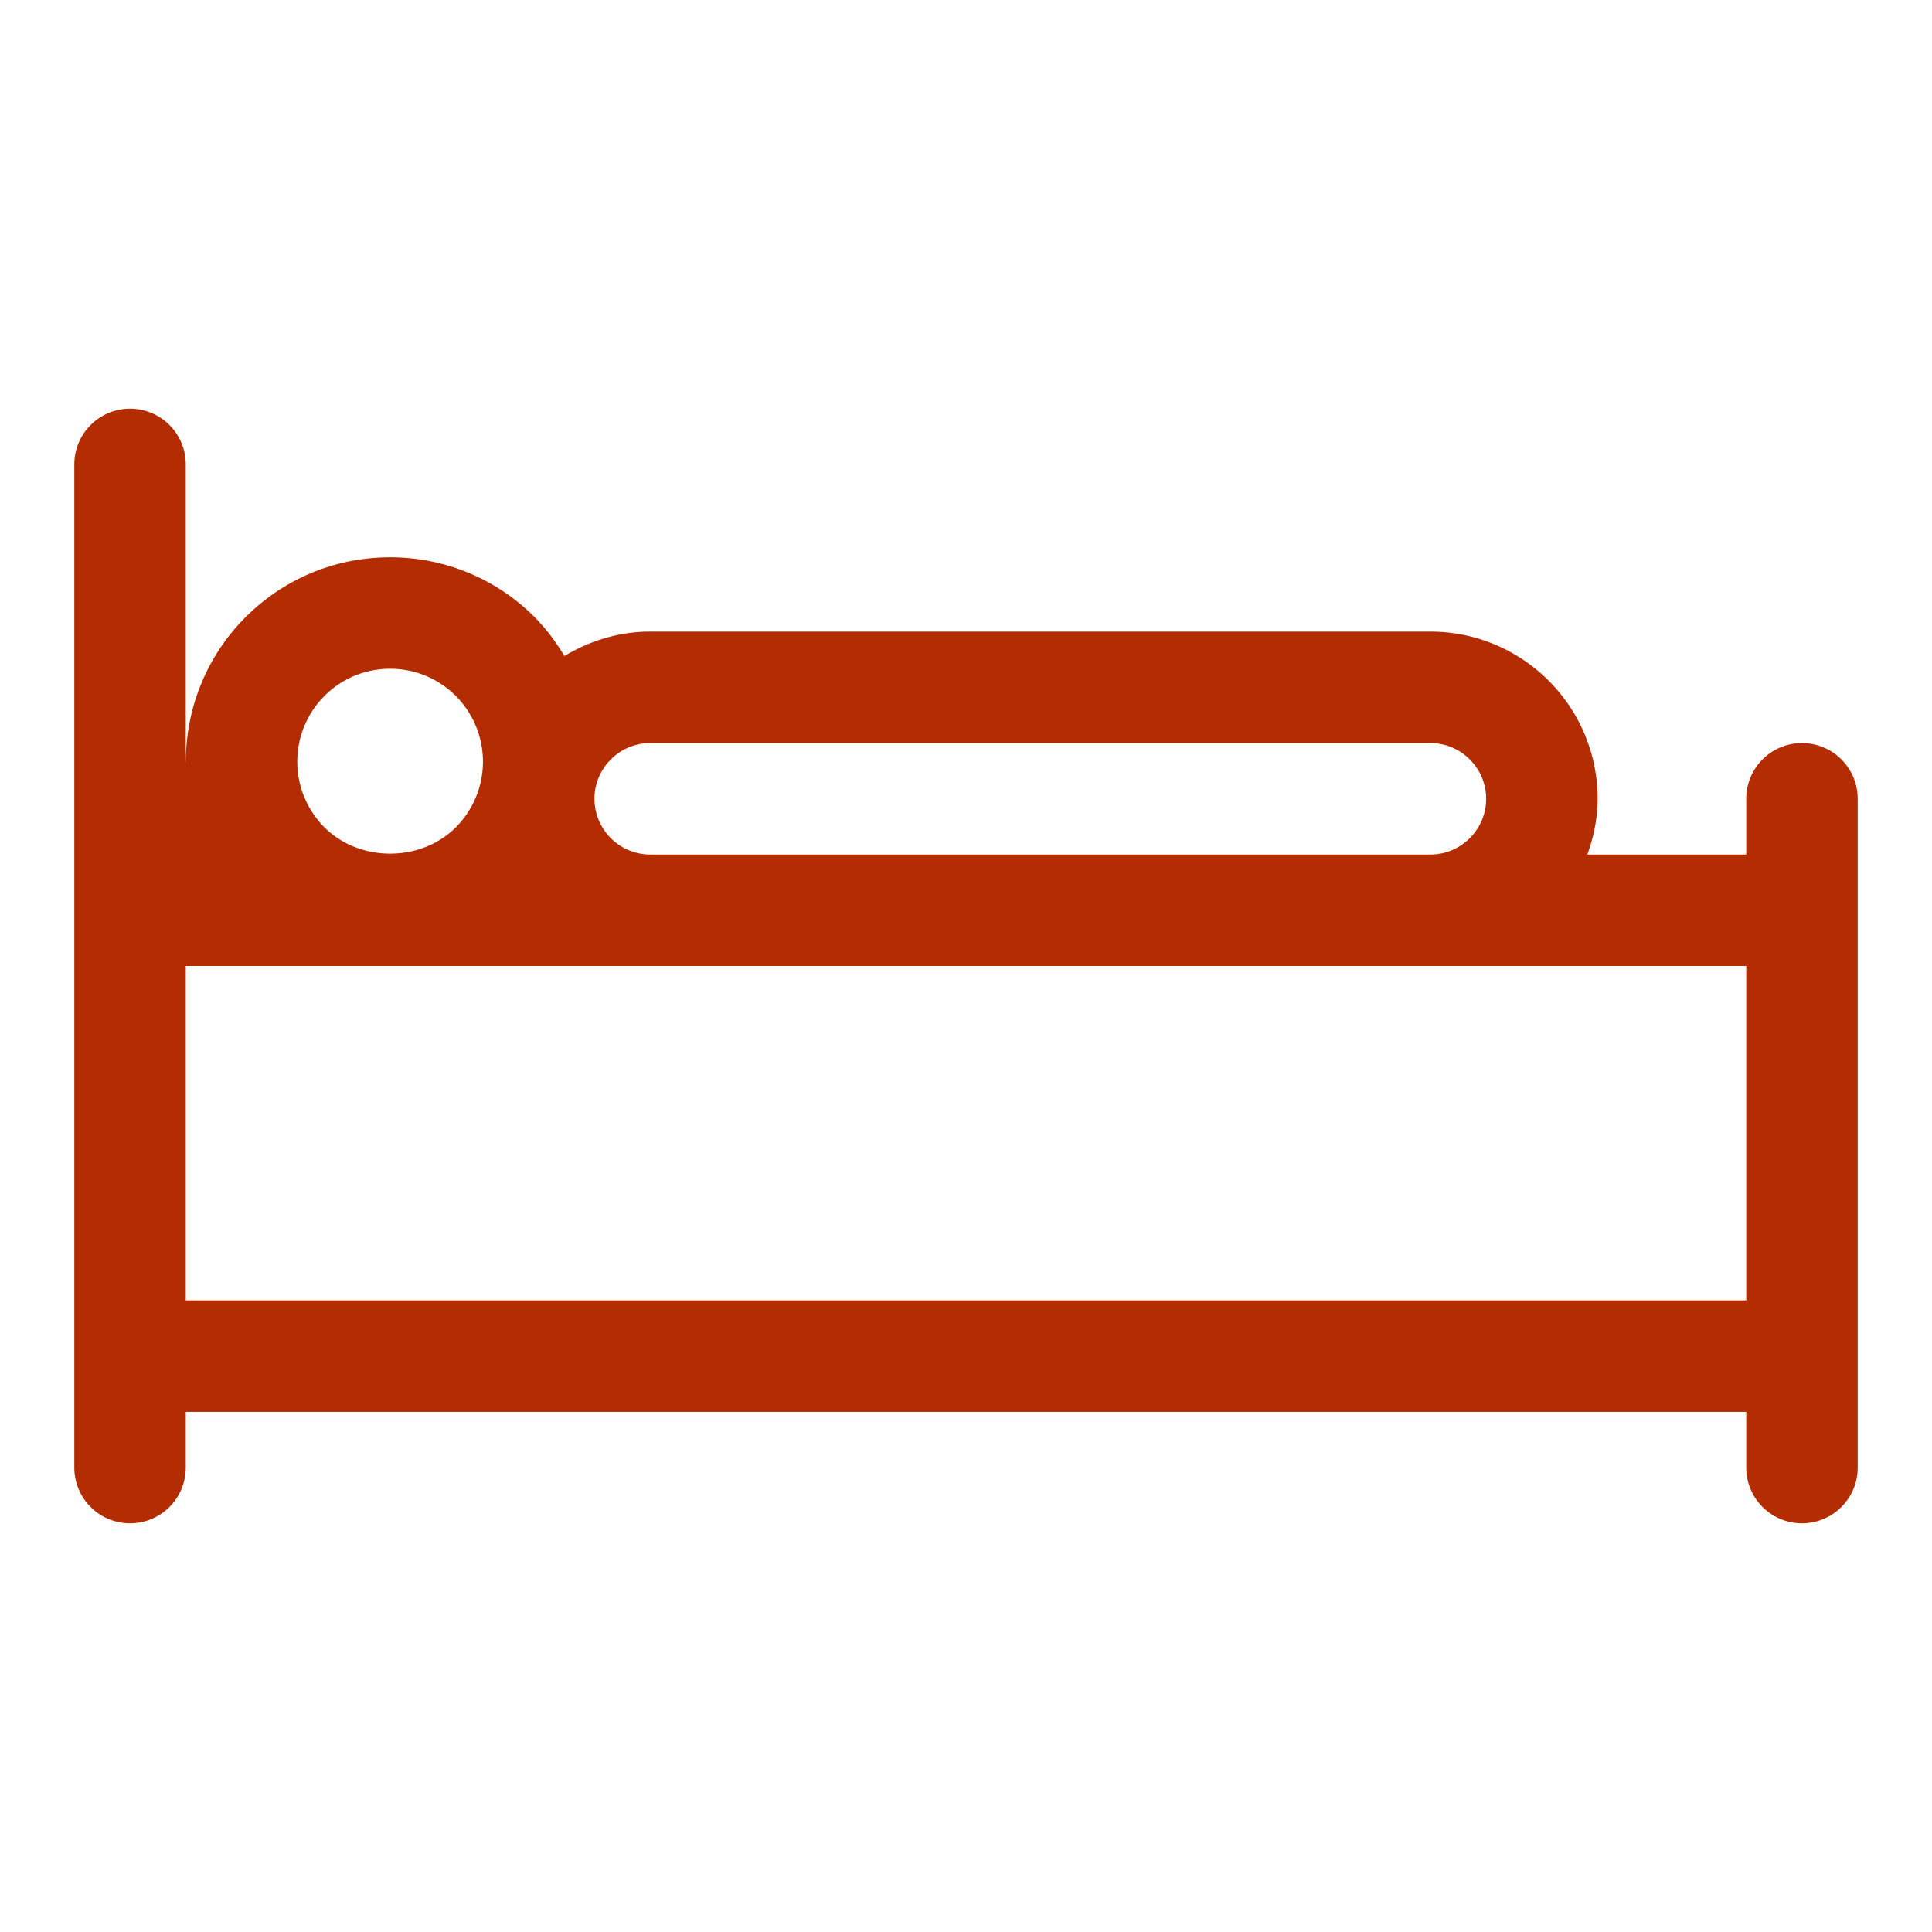 <svg xmlns="http://www.w3.org/2000/svg" width="52" height="52" viewBox="0 0 52 52"><path d="M48.5 20a1.5 1.5 0 0 0-1.5 1.5V23h-4.276c.168-.472.276-.972.276-1.5 0-2.481-2.019-4.5-4.5-4.5h-21c-.847 0-1.632.25-2.31.658a5.449 5.449 0 0 0-.8-1.048C13.35 15.572 11.968 15 10.5 15s-2.85.572-3.89 1.61a5.484 5.484 0 0 0-1.607 3.89H5v-8a1.5 1.5 0 1 0-3 0v27a1.5 1.5 0 0 0 3 0V38h42v1.5a1.5 1.5 0 0 0 3 0v-18a1.5 1.5 0 0 0-1.5-1.5zm-31 0h21c.825 0 1.5.675 1.5 1.5 0 .824-.673 1.497-1.496 1.5H17.496A1.504 1.504 0 0 1 16 21.5c0-.825.675-1.5 1.5-1.5zm-8.768-1.268C9.204 18.26 9.832 18 10.5 18s1.296.26 1.768.732a2.504 2.504 0 0 1 0 3.536c-.944.944-2.592.943-3.536 0a2.504 2.504 0 0 1 0-3.536zM5 35v-9h42v9H5z" fill="#B42C01"/></svg>
